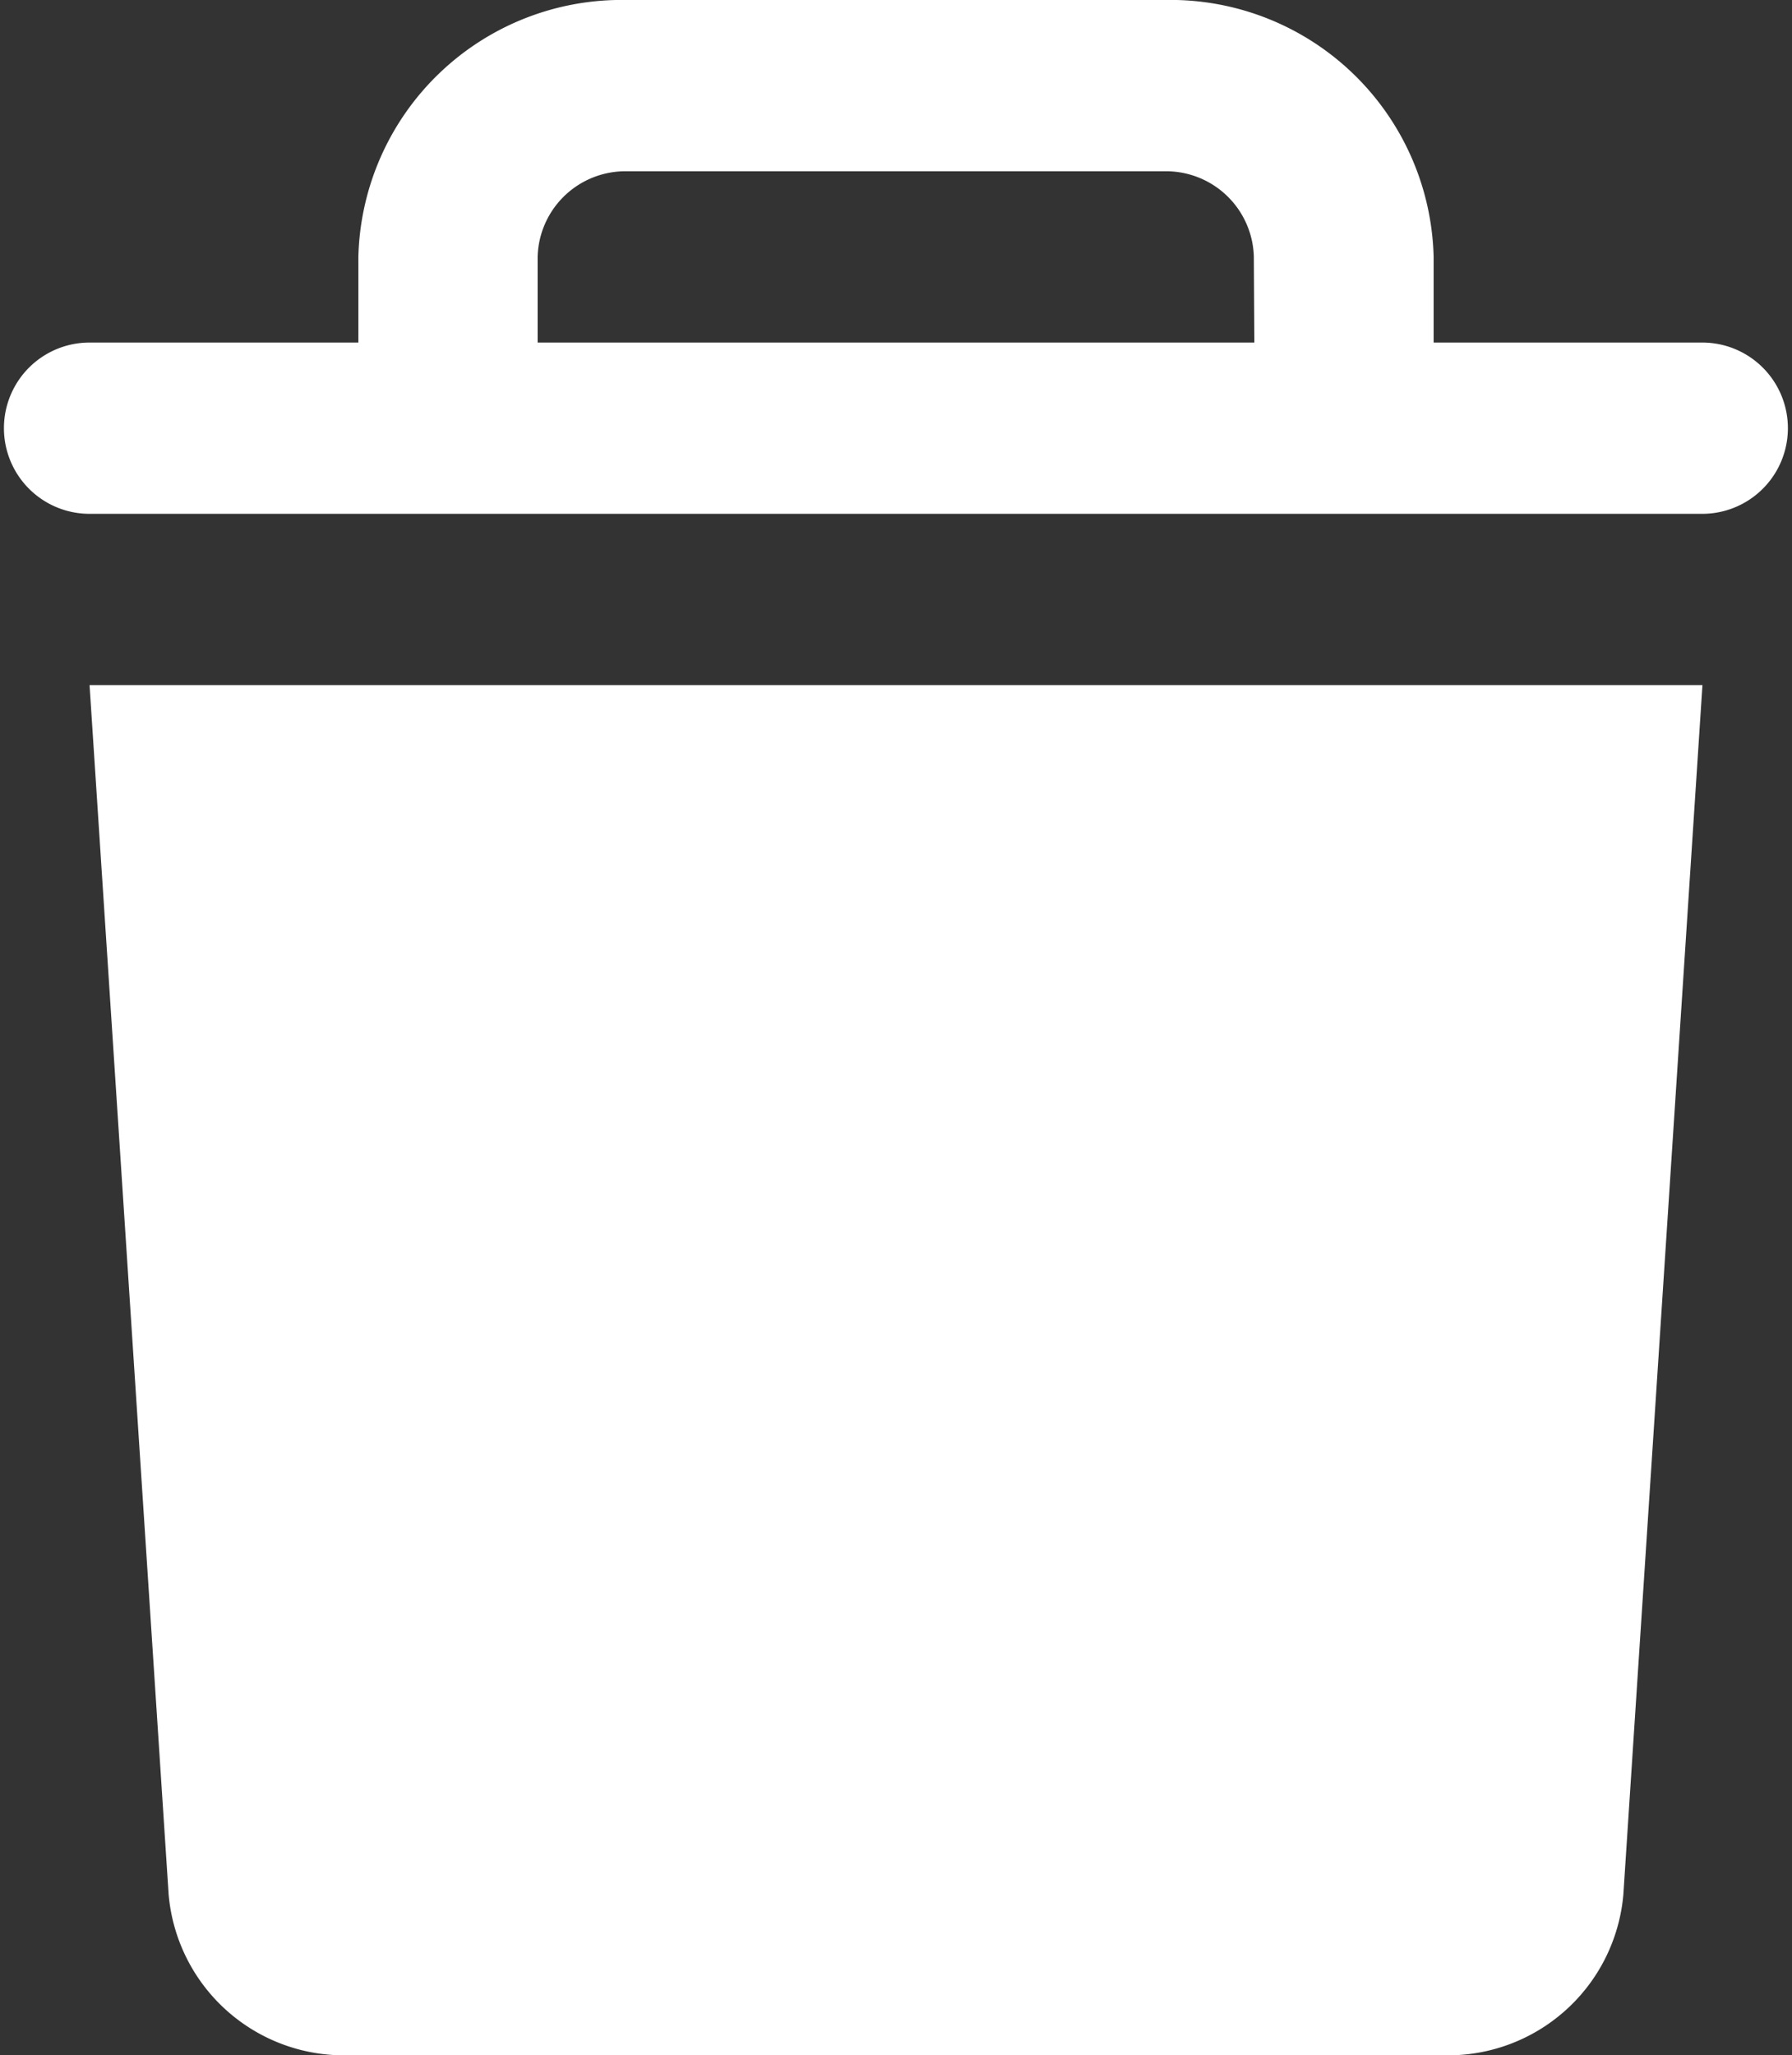 <svg xmlns="http://www.w3.org/2000/svg" width="10.466" height="12" viewBox="0 0 10.466 12">
  <rect x="0" y="0" width="10.466" height="12" fill="#333333" stroke="none"/>
  <path id="trash" d="M2.985,11.062A1.028,1.028,0,0,0,4.03,12h6.406a1.028,1.028,0,0,0,1.045-.938L11.943,4H2.523ZM11.943,2h-1.57V1.5A1.538,1.538,0,0,0,8.8,0H5.663a1.538,1.538,0,0,0-1.57,1.5V2H2.523a.5.5,0,1,0,0,1h9.419a.5.5,0,1,0,0-1ZM9.326,2H5.14V1.5A.513.513,0,0,1,5.663,1H8.8a.513.513,0,0,1,.523.5Z" transform="translate(-2)" fill= "#fff"/>
</svg>
